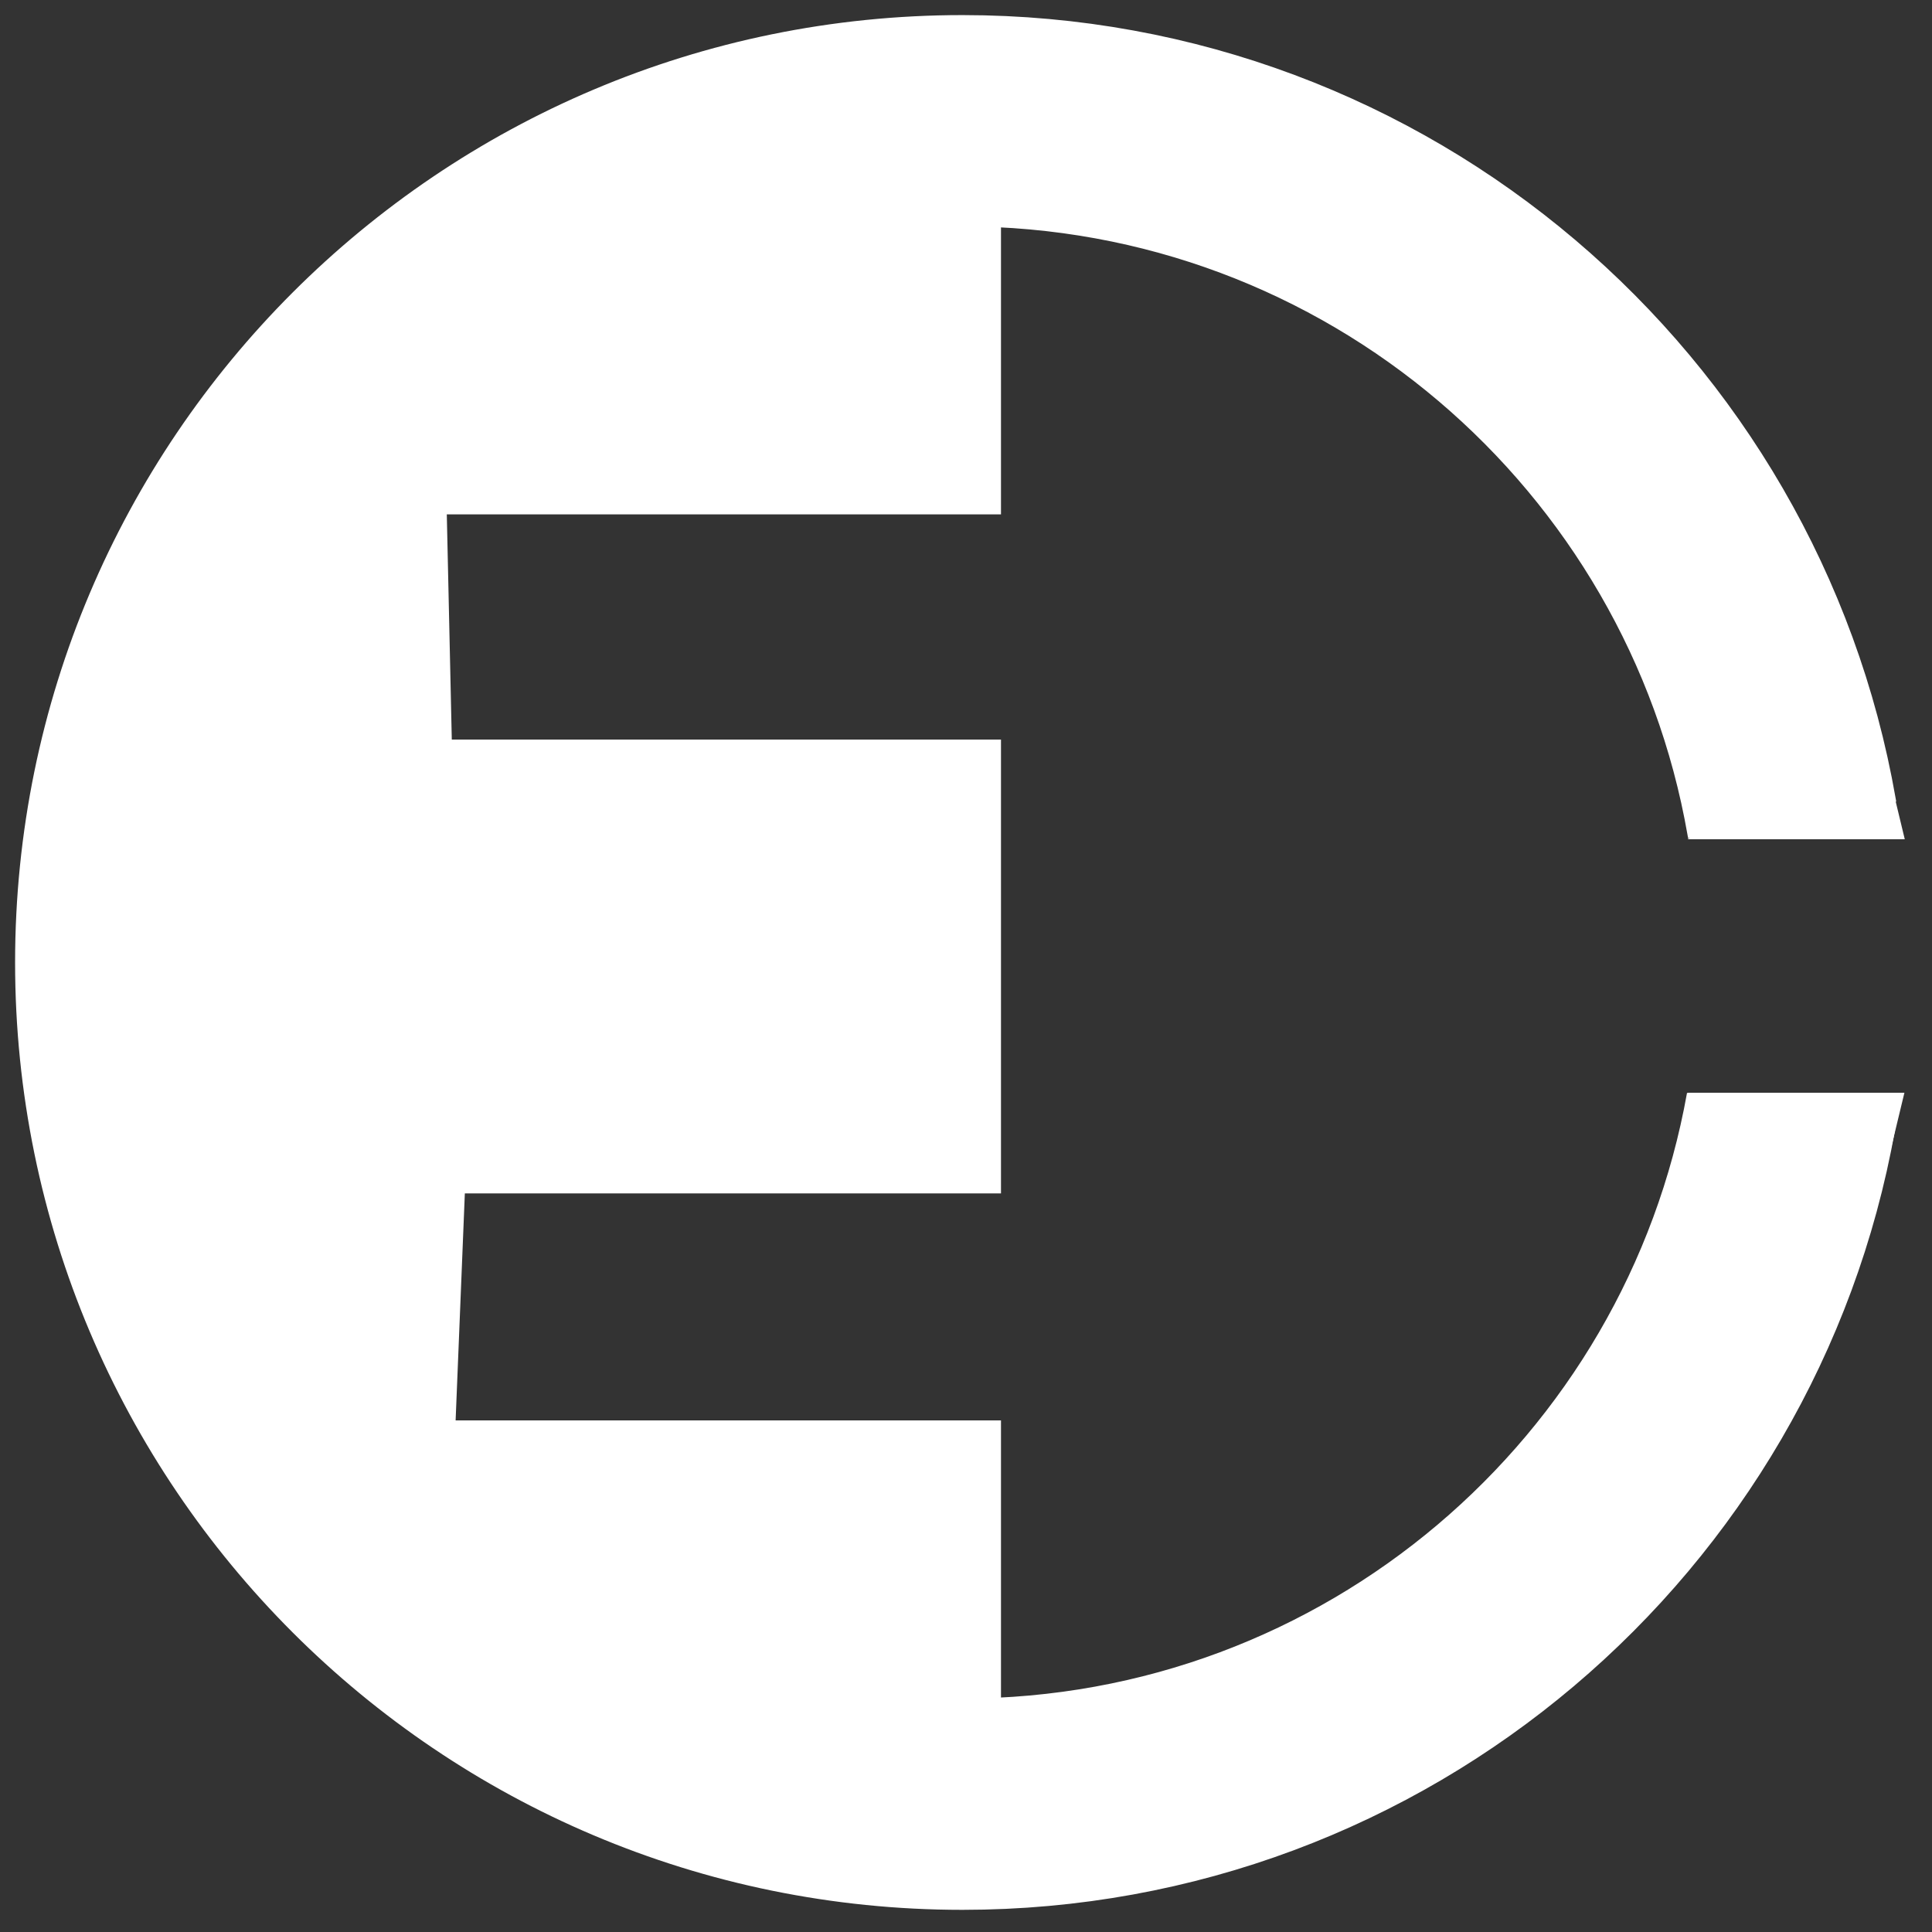 <?xml version="1.0" encoding="UTF-8"?>
<svg width="64px" height="64px" viewBox="0 0 64 64" version="1.1" xmlns="http://www.w3.org/2000/svg" xmlns:xlink="http://www.w3.org/1999/xlink">
    <rect x="0" y="0" width="64" height="64" fill="#333333" stroke="none"/>
    <!-- Generator: Sketch 54.1 (76490) - https://sketchapp.com -->
    <title>logo3</title>
    <desc>Created with Sketch.</desc>
    <g id="Page-1" stroke="none" stroke-width="1" fill="none" fill-rule="evenodd">
        <g id="Desktop-HD" transform="translate(-273, -3545)">
            <g id="Footer" transform="translate(0, 3495)">
                <g id="logo3" transform="translate(276, 54)">
                    <polygon id="E" stroke="#FFFFFF" stroke-width="4" fill="#FFFFFF" fill-rule="nonzero" points="28.159 53.724 21.525 54.329 7.871 47.261 0.366 31.681 0.368 26.853 6.708 9.068 15.681 3.087 28.159 2.04 28.159 11.04 9.756 11.04 10.01 22.499 28.159 22.499 28.159 33.533 10.478 33.533 10.01 45.052 28.159 45.052"></polygon>
                    <path d="M56.33,32.819 C54,45.864 42.598,55.766 28.883,55.766 C13.484,55.766 1,43.282 1,27.883 C1,12.484 13.484,0 28.883,0 C42.637,0 54.066,9.959 56.35,23.06 C56.356,23.093 56.362,23.127 56.368,23.161" id="Path" stroke="#FFFFFF" stroke-width="7"></path>
                    <polygon id="Triangle" fill="#FFFFFF" fill-rule="nonzero" points="59.116 19.723 60.098 23.801 52.903 23.801"></polygon>
                    <polygon id="Triangle-Copy" fill="#FFFFFF" fill-rule="nonzero" transform="translate(56.488, 34.239) scale(-1, 1) rotate(-180) translate(-56.488, -34.239) " points="59.103 32.2 60.086 36.279 52.89 36.279"></polygon>
                </g>
            </g>
        </g>
    </g>
</svg>